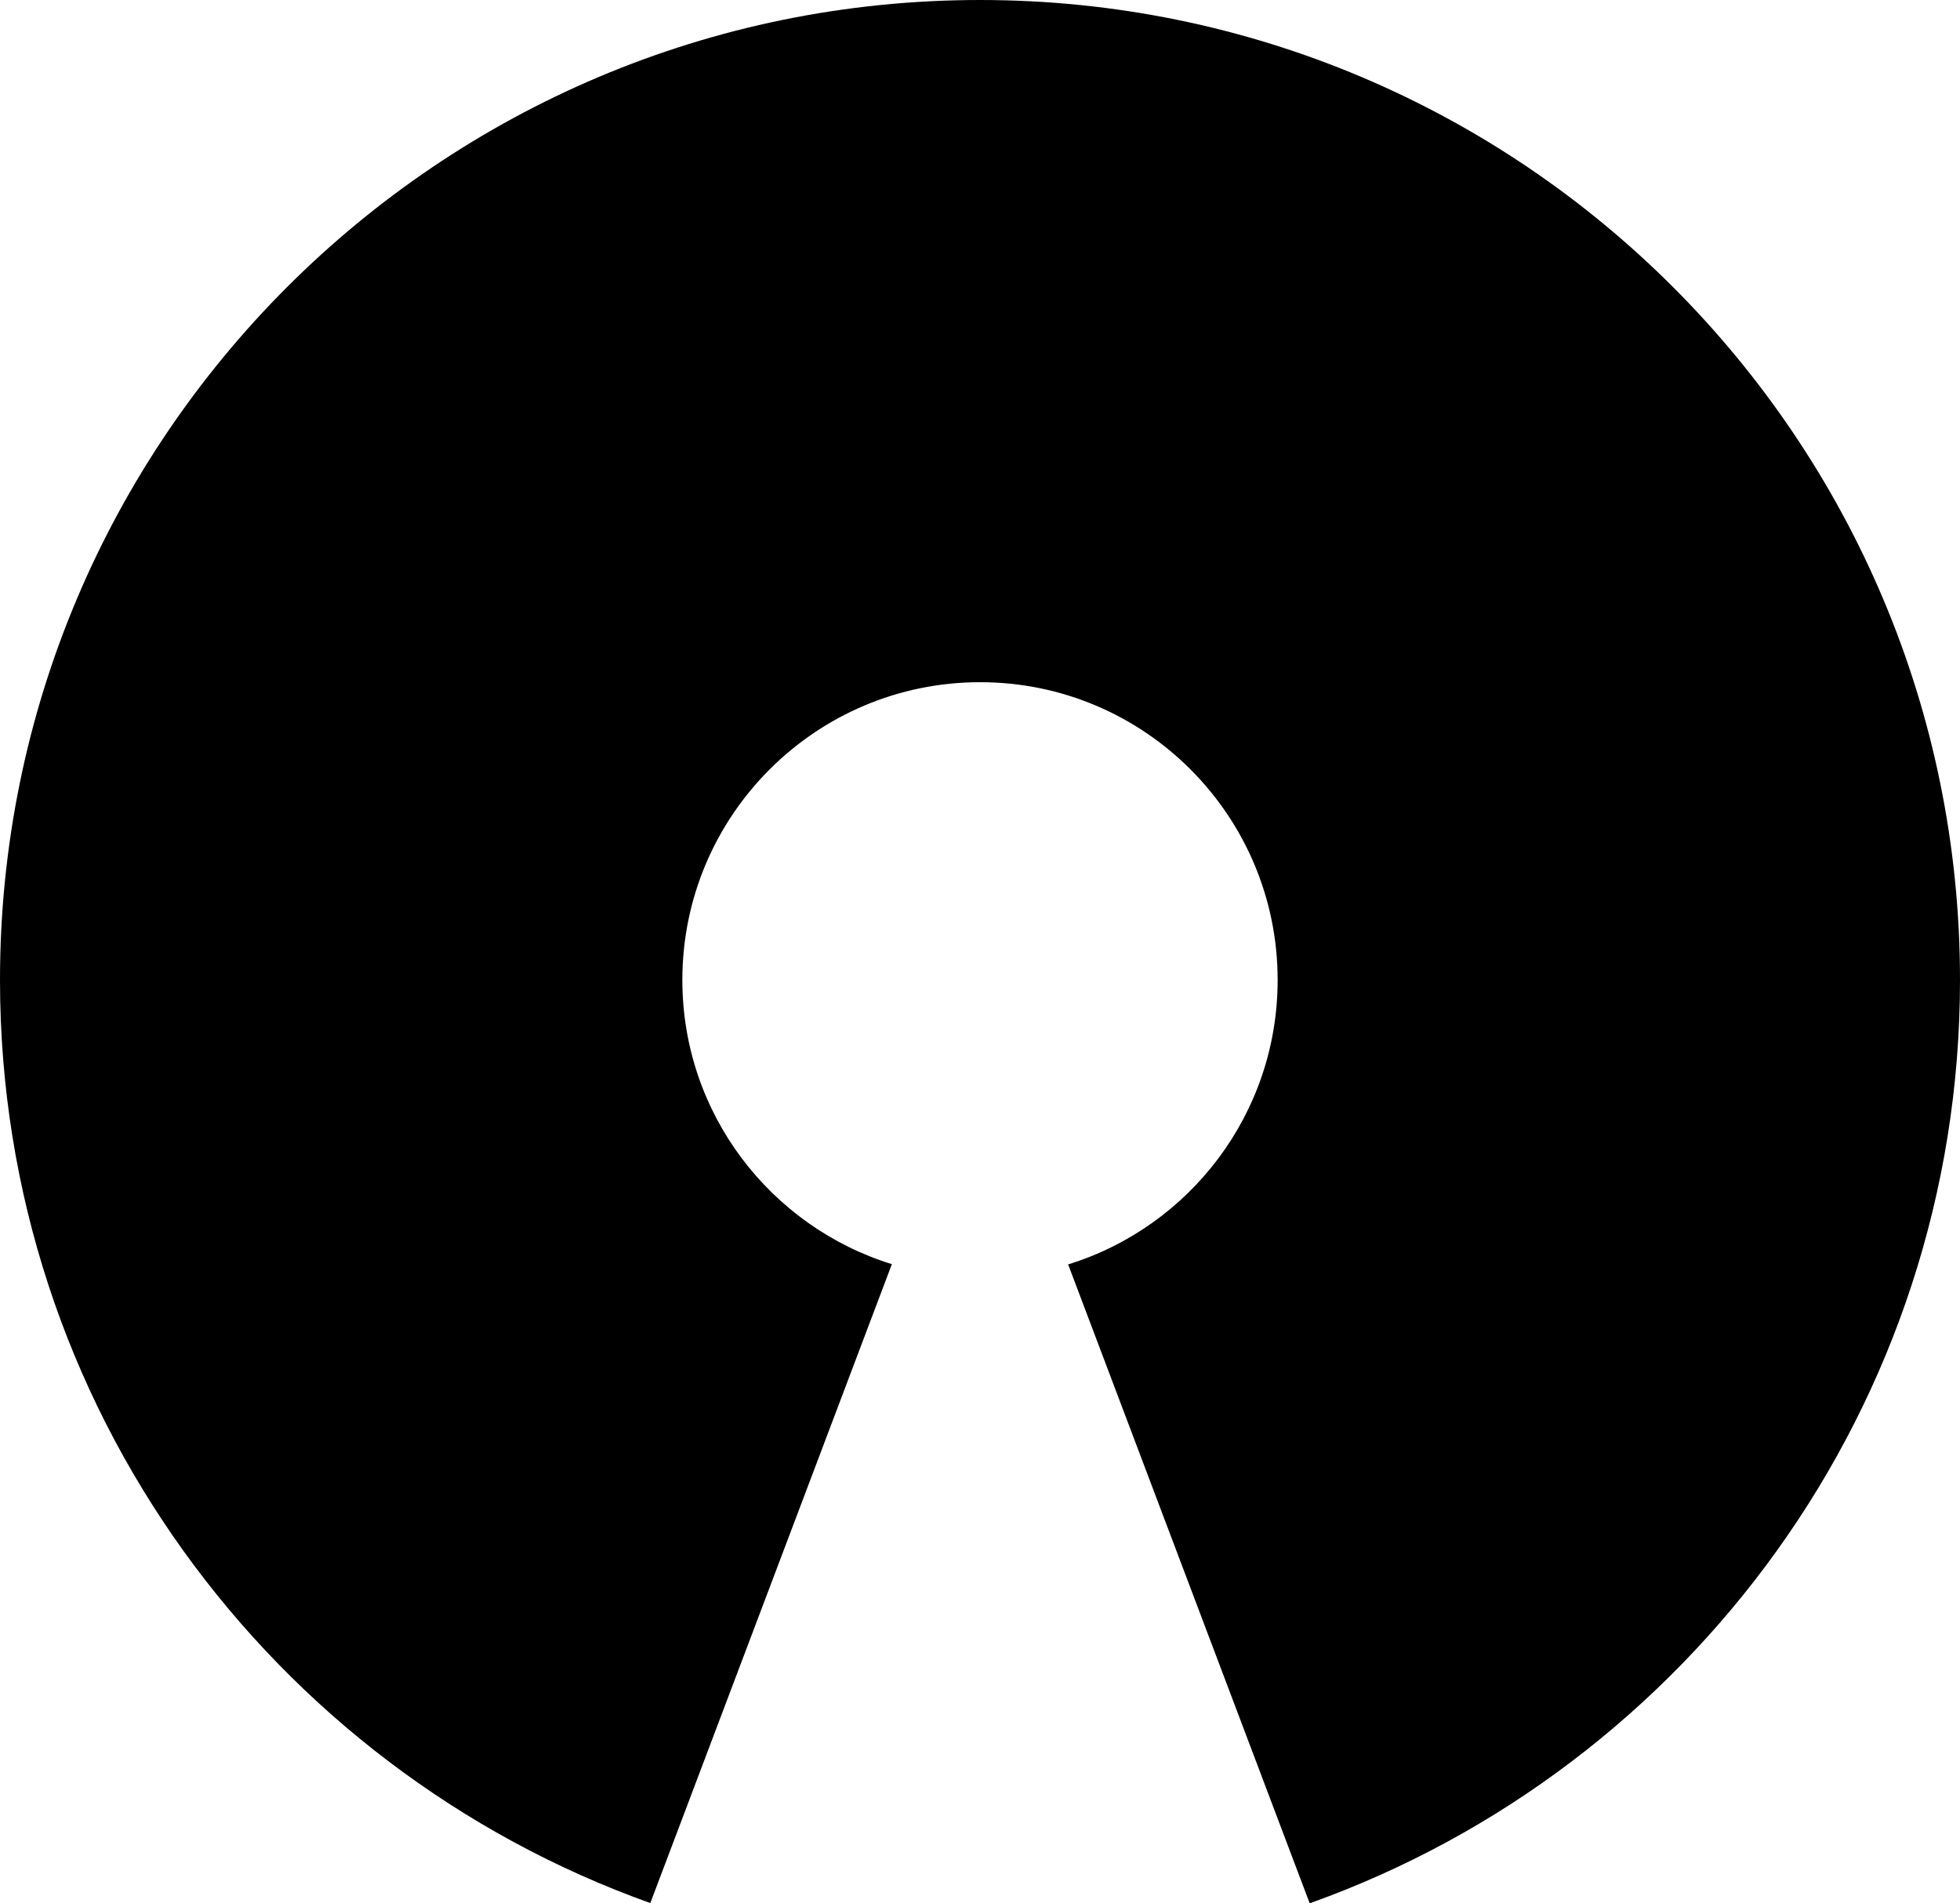<svg xmlns="http://www.w3.org/2000/svg" viewBox="0 0 1200 1165.149"><path d="M600.073 0C268.728 0 0 268.582 0 599.927c0 260.49 166.117 482.172 398.146 565.076L546.04 773.887c-74.269-23.013-128.273-92.136-128.273-173.96 0-100.646 81.661-182.307 182.307-182.307s182.16 81.66 182.16 182.307c0 81.888-53.952 151.147-128.273 174.106l147.895 391.116C1033.937 1082.294 1200 860.484 1200 599.927 1200 268.582 931.419 0 600.073 0z"/></svg>